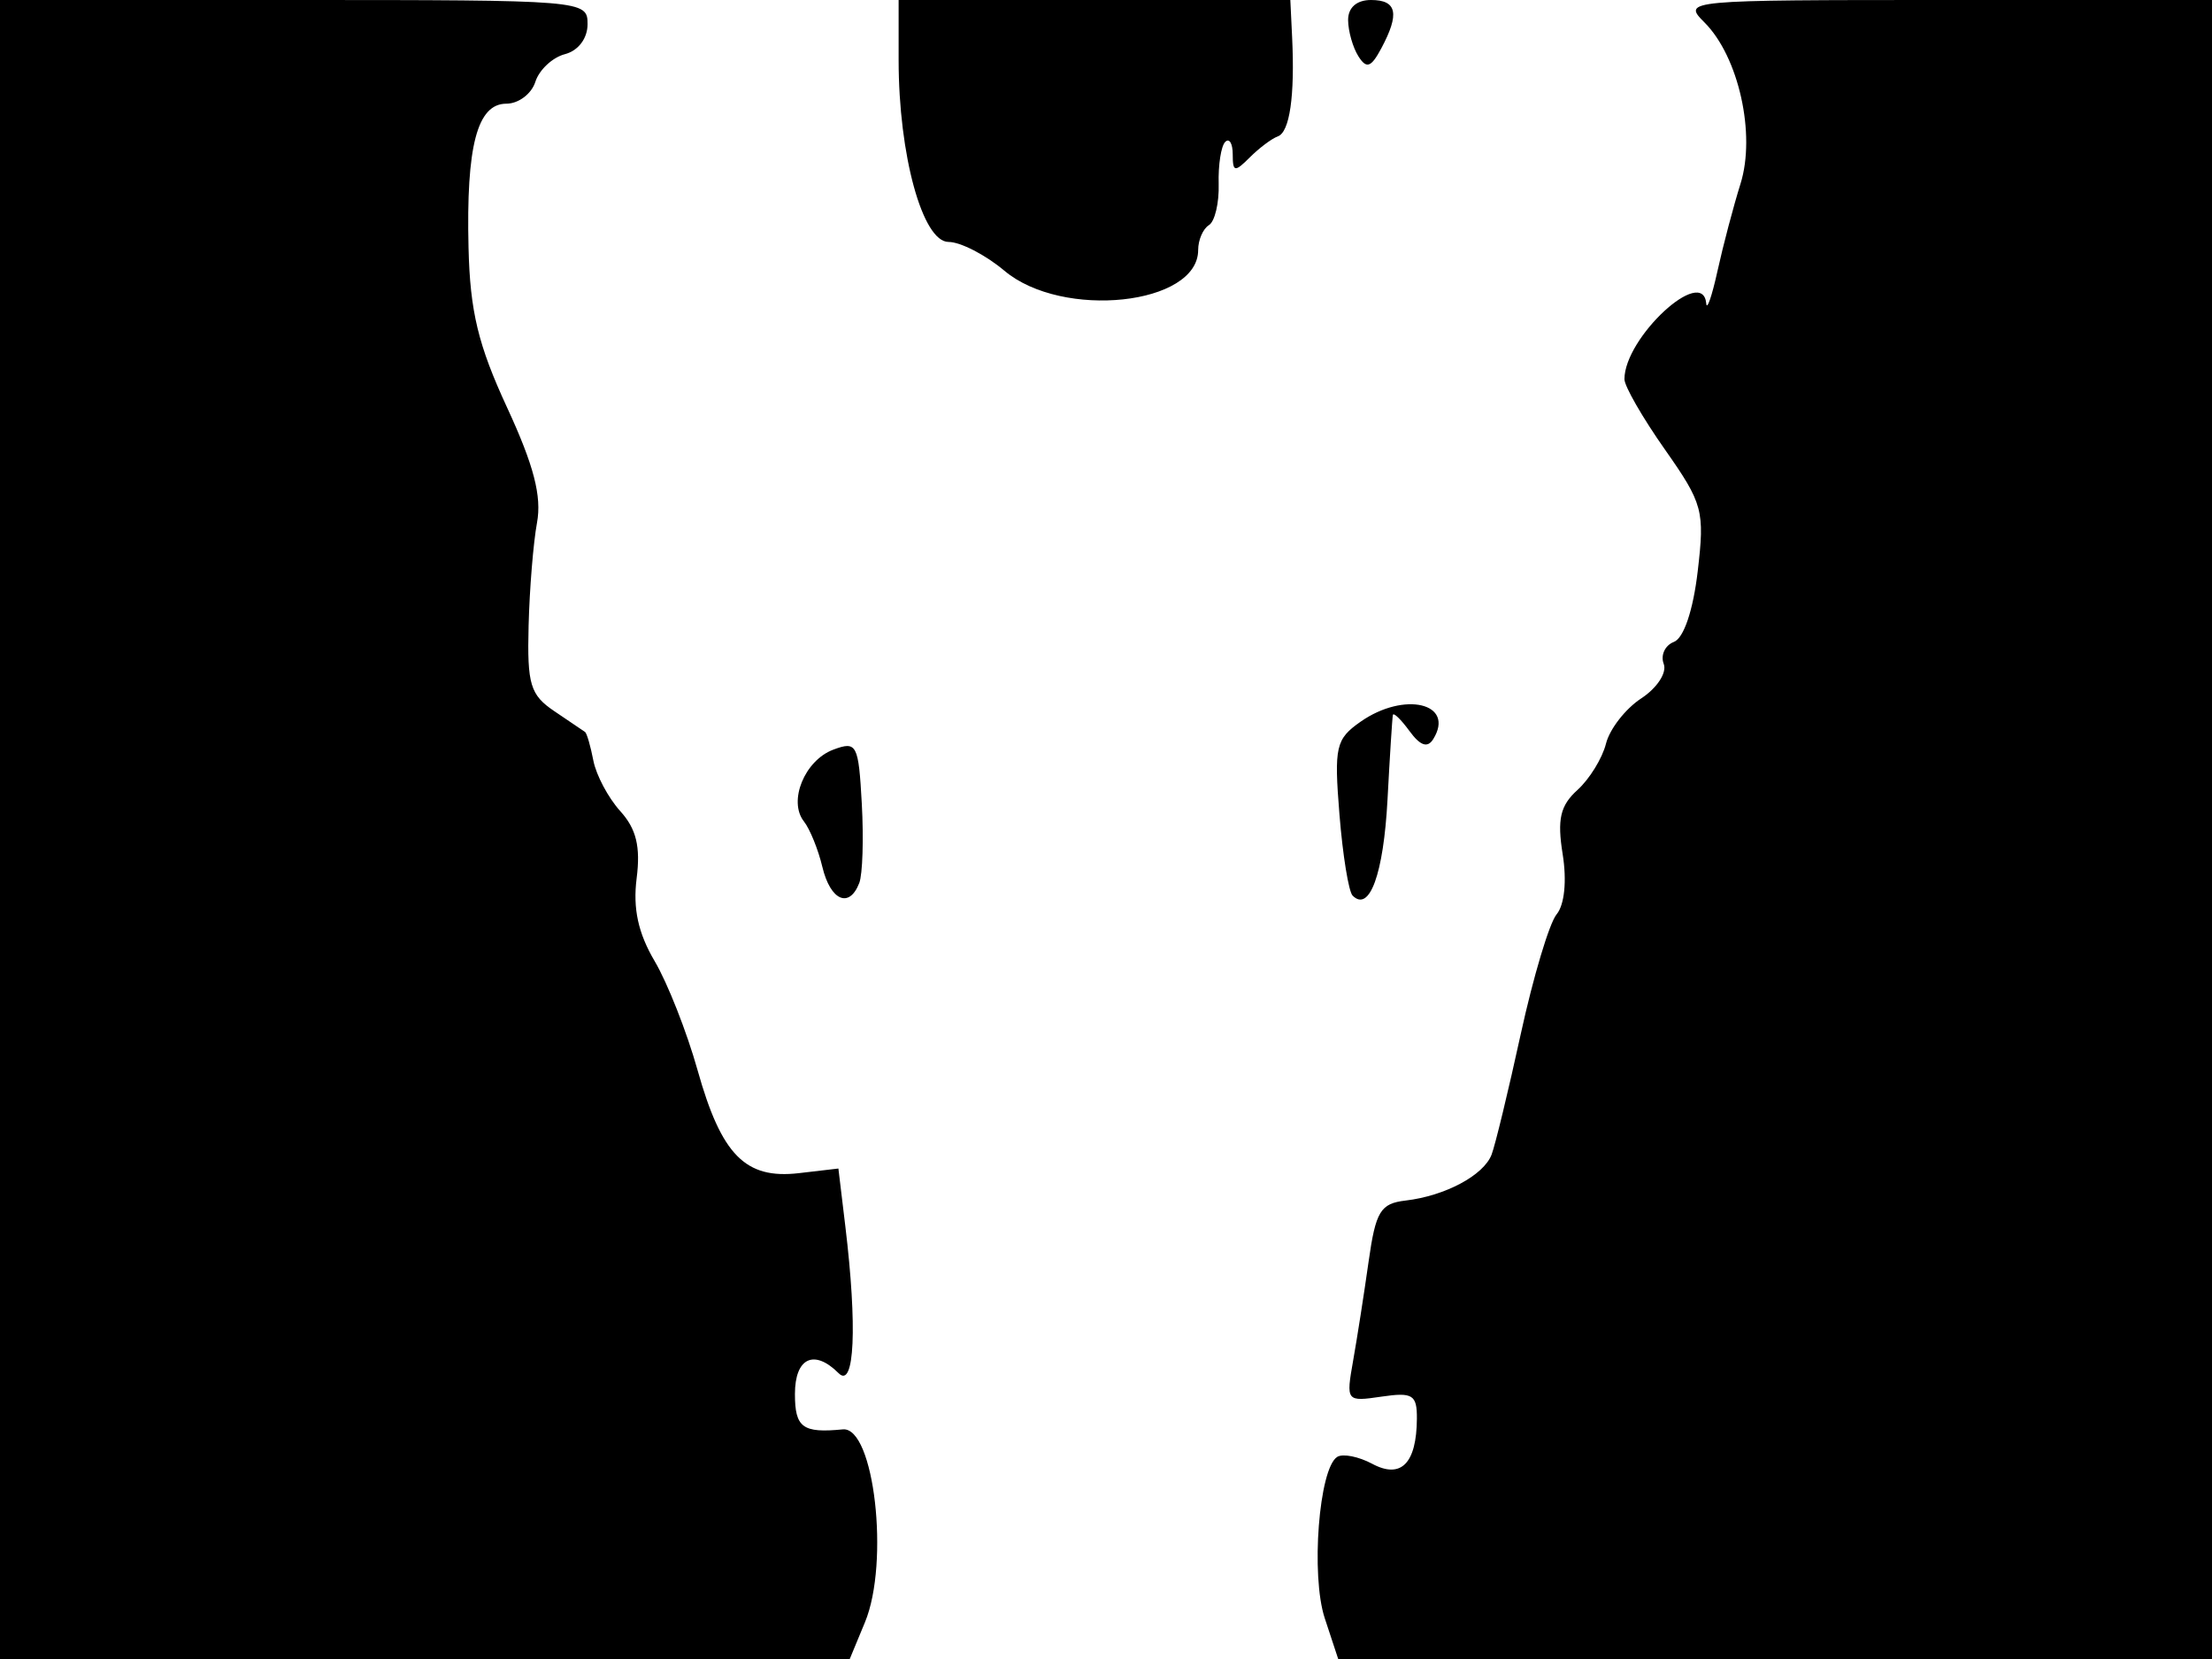 <svg xmlns="http://www.w3.org/2000/svg" width="192" height="144" viewBox="0 0 192 144" version="1.1">
	<path d="M 0 72 L 0 144 36.879 144 L 73.757 144 75.077 140.814 C 77.233 135.609, 75.877 123.802, 73.154 124.069 C 69.668 124.410, 69 123.916, 69 121 C 69 117.855, 70.666 117.066, 72.800 119.200 C 74.175 120.575, 74.421 115.146, 73.377 106.464 L 72.772 101.428 69.341 101.829 C 64.699 102.371, 62.615 100.252, 60.550 92.894 C 59.623 89.588, 57.946 85.328, 56.824 83.427 C 55.391 80.997, 54.926 78.860, 55.260 76.235 C 55.608 73.491, 55.232 71.944, 53.840 70.407 C 52.798 69.255, 51.747 67.282, 51.504 66.021 C 51.261 64.761, 50.936 63.641, 50.781 63.533 C 50.627 63.425, 49.427 62.614, 48.116 61.730 C 46.026 60.322, 45.750 59.408, 45.882 54.312 C 45.964 51.115, 46.293 47.091, 46.612 45.369 C 47.036 43.081, 46.336 40.389, 44.014 35.371 C 41.504 29.949, 40.800 27.031, 40.668 21.502 C 40.456 12.677, 41.422 9, 43.952 9 C 45.004 9, 46.135 8.149, 46.466 7.108 C 46.796 6.067, 47.951 4.984, 49.033 4.702 C 50.199 4.397, 51 3.334, 51 2.094 C 51 0.024, 50.713 0, 25.500 0 L 0 0 0 72 M 78 5.221 C 78 13.440, 80.076 21, 82.333 21 C 83.366 21, 85.548 22.125, 87.182 23.500 C 92.226 27.744, 104 26.483, 104 21.699 C 104 20.829, 104.420 19.859, 104.933 19.542 C 105.446 19.225, 105.827 17.617, 105.780 15.969 C 105.733 14.320, 105.989 12.678, 106.347 12.319 C 106.706 11.960, 107 12.449, 107 13.405 C 107 14.940, 107.173 14.970, 108.482 13.661 C 109.297 12.846, 110.391 12.026, 110.912 11.839 C 111.945 11.470, 112.399 8.335, 112.156 3.250 L 112 0 95 0 L 78 0 78 5.221 M 117.015 1.750 C 117.024 2.712, 117.425 4.123, 117.908 4.885 C 118.611 5.996, 119.004 5.861, 119.893 4.201 C 121.509 1.181, 121.258 0, 119 0 C 117.756 0, 117.006 0.662, 117.015 1.750 M 147.947 1.947 C 150.917 4.917, 152.421 11.656, 151.074 15.953 C 150.463 17.904, 149.566 21.300, 149.082 23.500 C 148.597 25.700, 148.156 26.980, 148.100 26.344 C 147.810 22.996, 141 29.298, 141 32.915 C 141 33.523, 142.579 36.267, 144.509 39.012 C 147.813 43.714, 147.979 44.328, 147.360 49.590 C 146.962 52.980, 146.150 55.389, 145.294 55.717 C 144.519 56.015, 144.121 56.874, 144.410 57.627 C 144.703 58.389, 143.837 59.716, 142.456 60.621 C 141.092 61.514, 139.716 63.282, 139.398 64.549 C 139.080 65.816, 137.966 67.626, 136.921 68.571 C 135.426 69.924, 135.153 71.108, 135.638 74.139 C 136.009 76.459, 135.799 78.537, 135.110 79.367 C 134.482 80.125, 133.084 84.790, 132.005 89.735 C 130.926 94.679, 129.784 99.399, 129.468 100.222 C 128.779 102.019, 125.432 103.805, 122 104.207 C 119.819 104.463, 119.410 105.138, 118.794 109.500 C 118.406 112.250, 117.803 116.116, 117.453 118.090 C 116.826 121.639, 116.854 121.675, 119.909 121.227 C 122.623 120.828, 122.998 121.062, 122.985 123.137 C 122.959 127.033, 121.610 128.397, 119.107 127.057 C 117.925 126.425, 116.560 126.154, 116.073 126.455 C 114.482 127.438, 113.762 136.747, 114.989 140.465 L 116.155 144 154.078 144 L 192 144 192 72 L 192 0 169 0 C 146.208 0, 146.018 0.018, 147.947 1.947 M 118.097 62.644 C 115.940 64.155, 115.791 64.810, 116.264 70.700 C 116.547 74.227, 117.061 77.394, 117.406 77.739 C 118.875 79.208, 120.090 75.868, 120.434 69.417 C 120.636 65.613, 120.847 62.301, 120.901 62.059 C 120.955 61.816, 121.606 62.447, 122.347 63.460 C 123.281 64.737, 123.913 64.949, 124.406 64.151 C 126.329 61.040, 121.899 59.982, 118.097 62.644 M 72.338 65.066 C 69.847 65.993, 68.393 69.534, 69.779 71.298 C 70.299 71.959, 71.020 73.737, 71.381 75.250 C 72.081 78.179, 73.721 78.889, 74.585 76.638 C 74.873 75.889, 74.971 72.798, 74.804 69.769 C 74.518 64.592, 74.370 64.310, 72.338 65.066" stroke="none" fill="black" fill-rule="evenodd"/>
</svg>